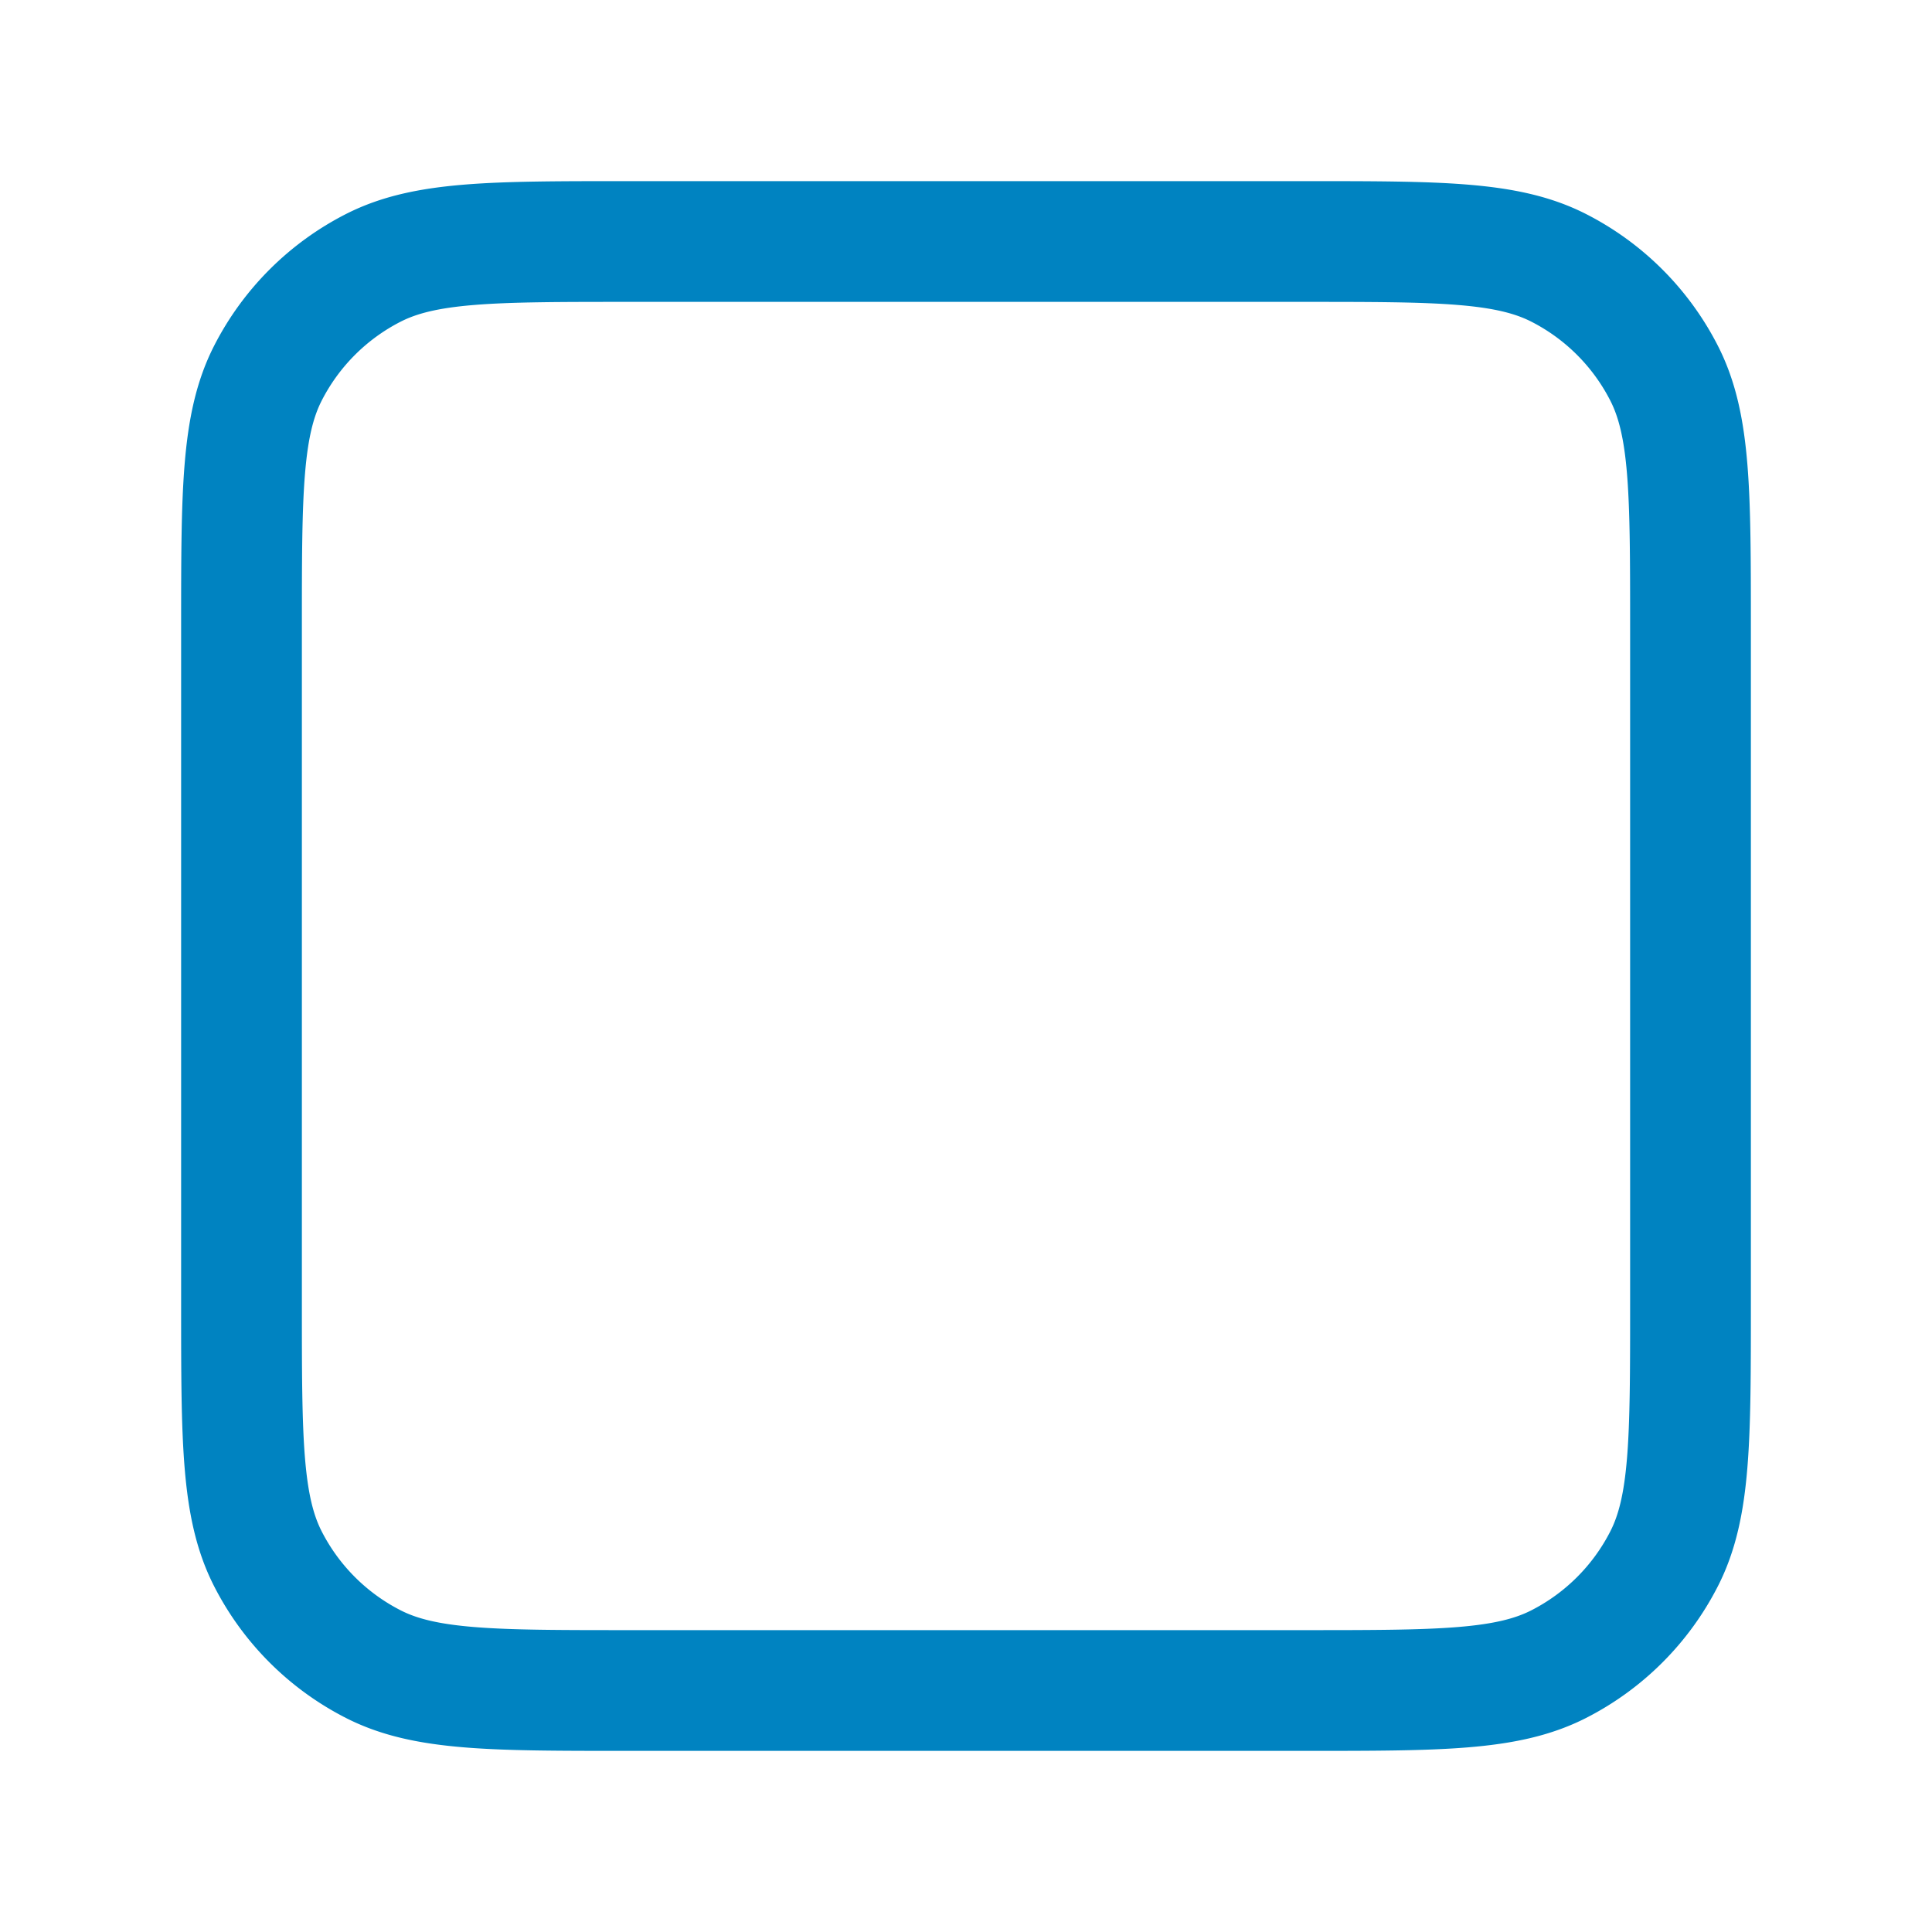 <svg width="24" height="24" fill="none" xmlns="http://www.w3.org/2000/svg"><path d="M3 7.8c0-1.68 0-2.52.327-3.162a3 3 0 011.311-1.311C5.28 3 6.12 3 7.8 3h8.4c1.68 0 2.52 0 3.162.327a3 3 0 011.311 1.311C21 5.28 21 6.12 21 7.8v8.4c0 1.68 0 2.52-.327 3.162a3 3 0 01-1.311 1.311C18.72 21 17.88 21 16.2 21H7.8c-1.68 0-2.52 0-3.162-.327a3 3 0 01-1.311-1.311C3 18.72 3 17.88 3 16.2V7.8z" stroke="#0083C1" stroke-width="1.5" stroke-linecap="round" stroke-linejoin="round"/></svg>